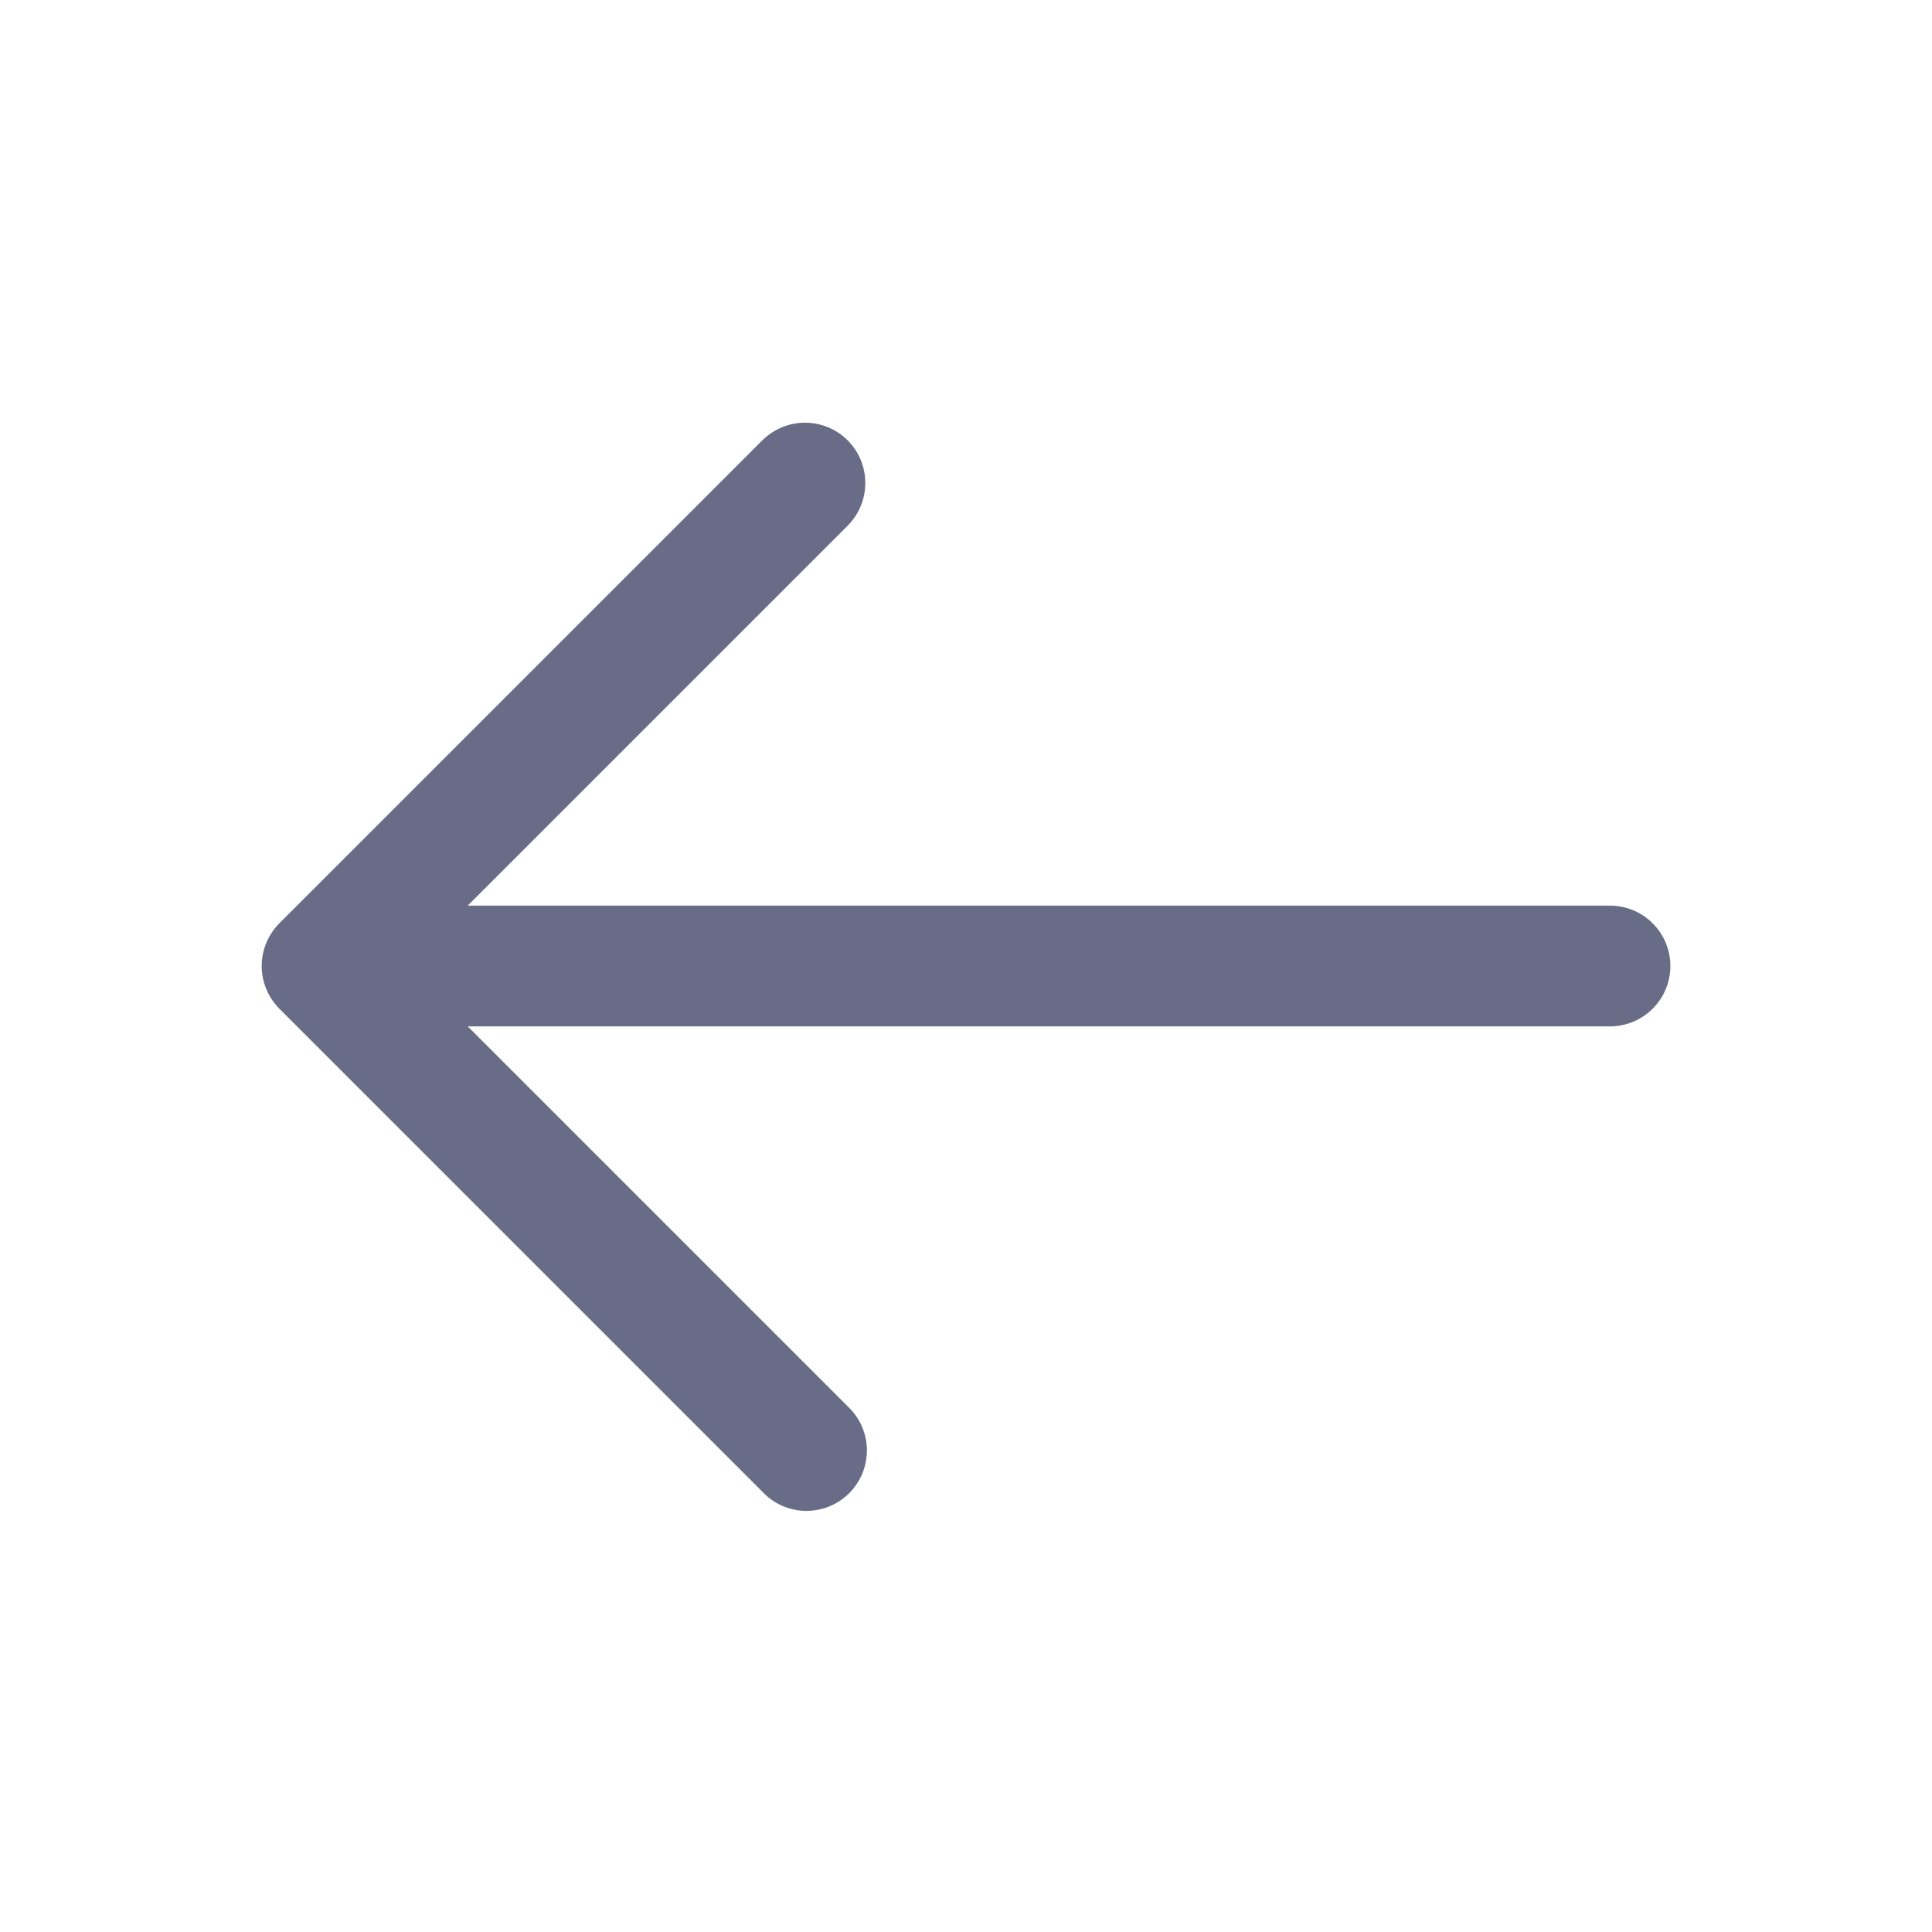 <svg width="24" height="24" viewBox="0 0 24 24" fill="none" xmlns="http://www.w3.org/2000/svg">
<path fill-rule="evenodd" clip-rule="evenodd" d="M10.53 5.47C10.671 5.611 10.749 5.801 10.749 6C10.749 6.199 10.671 6.389 10.53 6.53L5.81 11.25H20C20.199 11.25 20.39 11.329 20.53 11.47C20.671 11.61 20.75 11.801 20.75 12C20.75 12.199 20.671 12.39 20.53 12.53C20.39 12.671 20.199 12.75 20 12.75H5.81L10.53 17.47C10.604 17.539 10.663 17.622 10.704 17.713C10.745 17.805 10.767 17.905 10.769 18.006C10.77 18.106 10.752 18.206 10.714 18.3C10.676 18.393 10.62 18.478 10.549 18.549C10.478 18.62 10.393 18.676 10.3 18.714C10.206 18.752 10.106 18.77 10.005 18.769C9.905 18.767 9.805 18.745 9.713 18.704C9.621 18.663 9.539 18.604 9.47 18.53L3.47 12.53C3.33 12.389 3.251 12.199 3.251 12C3.251 11.801 3.33 11.611 3.47 11.47L9.47 5.47C9.611 5.33 9.801 5.251 10 5.251C10.199 5.251 10.389 5.33 10.53 5.47Z" fill="#686C86"/>
</svg>
